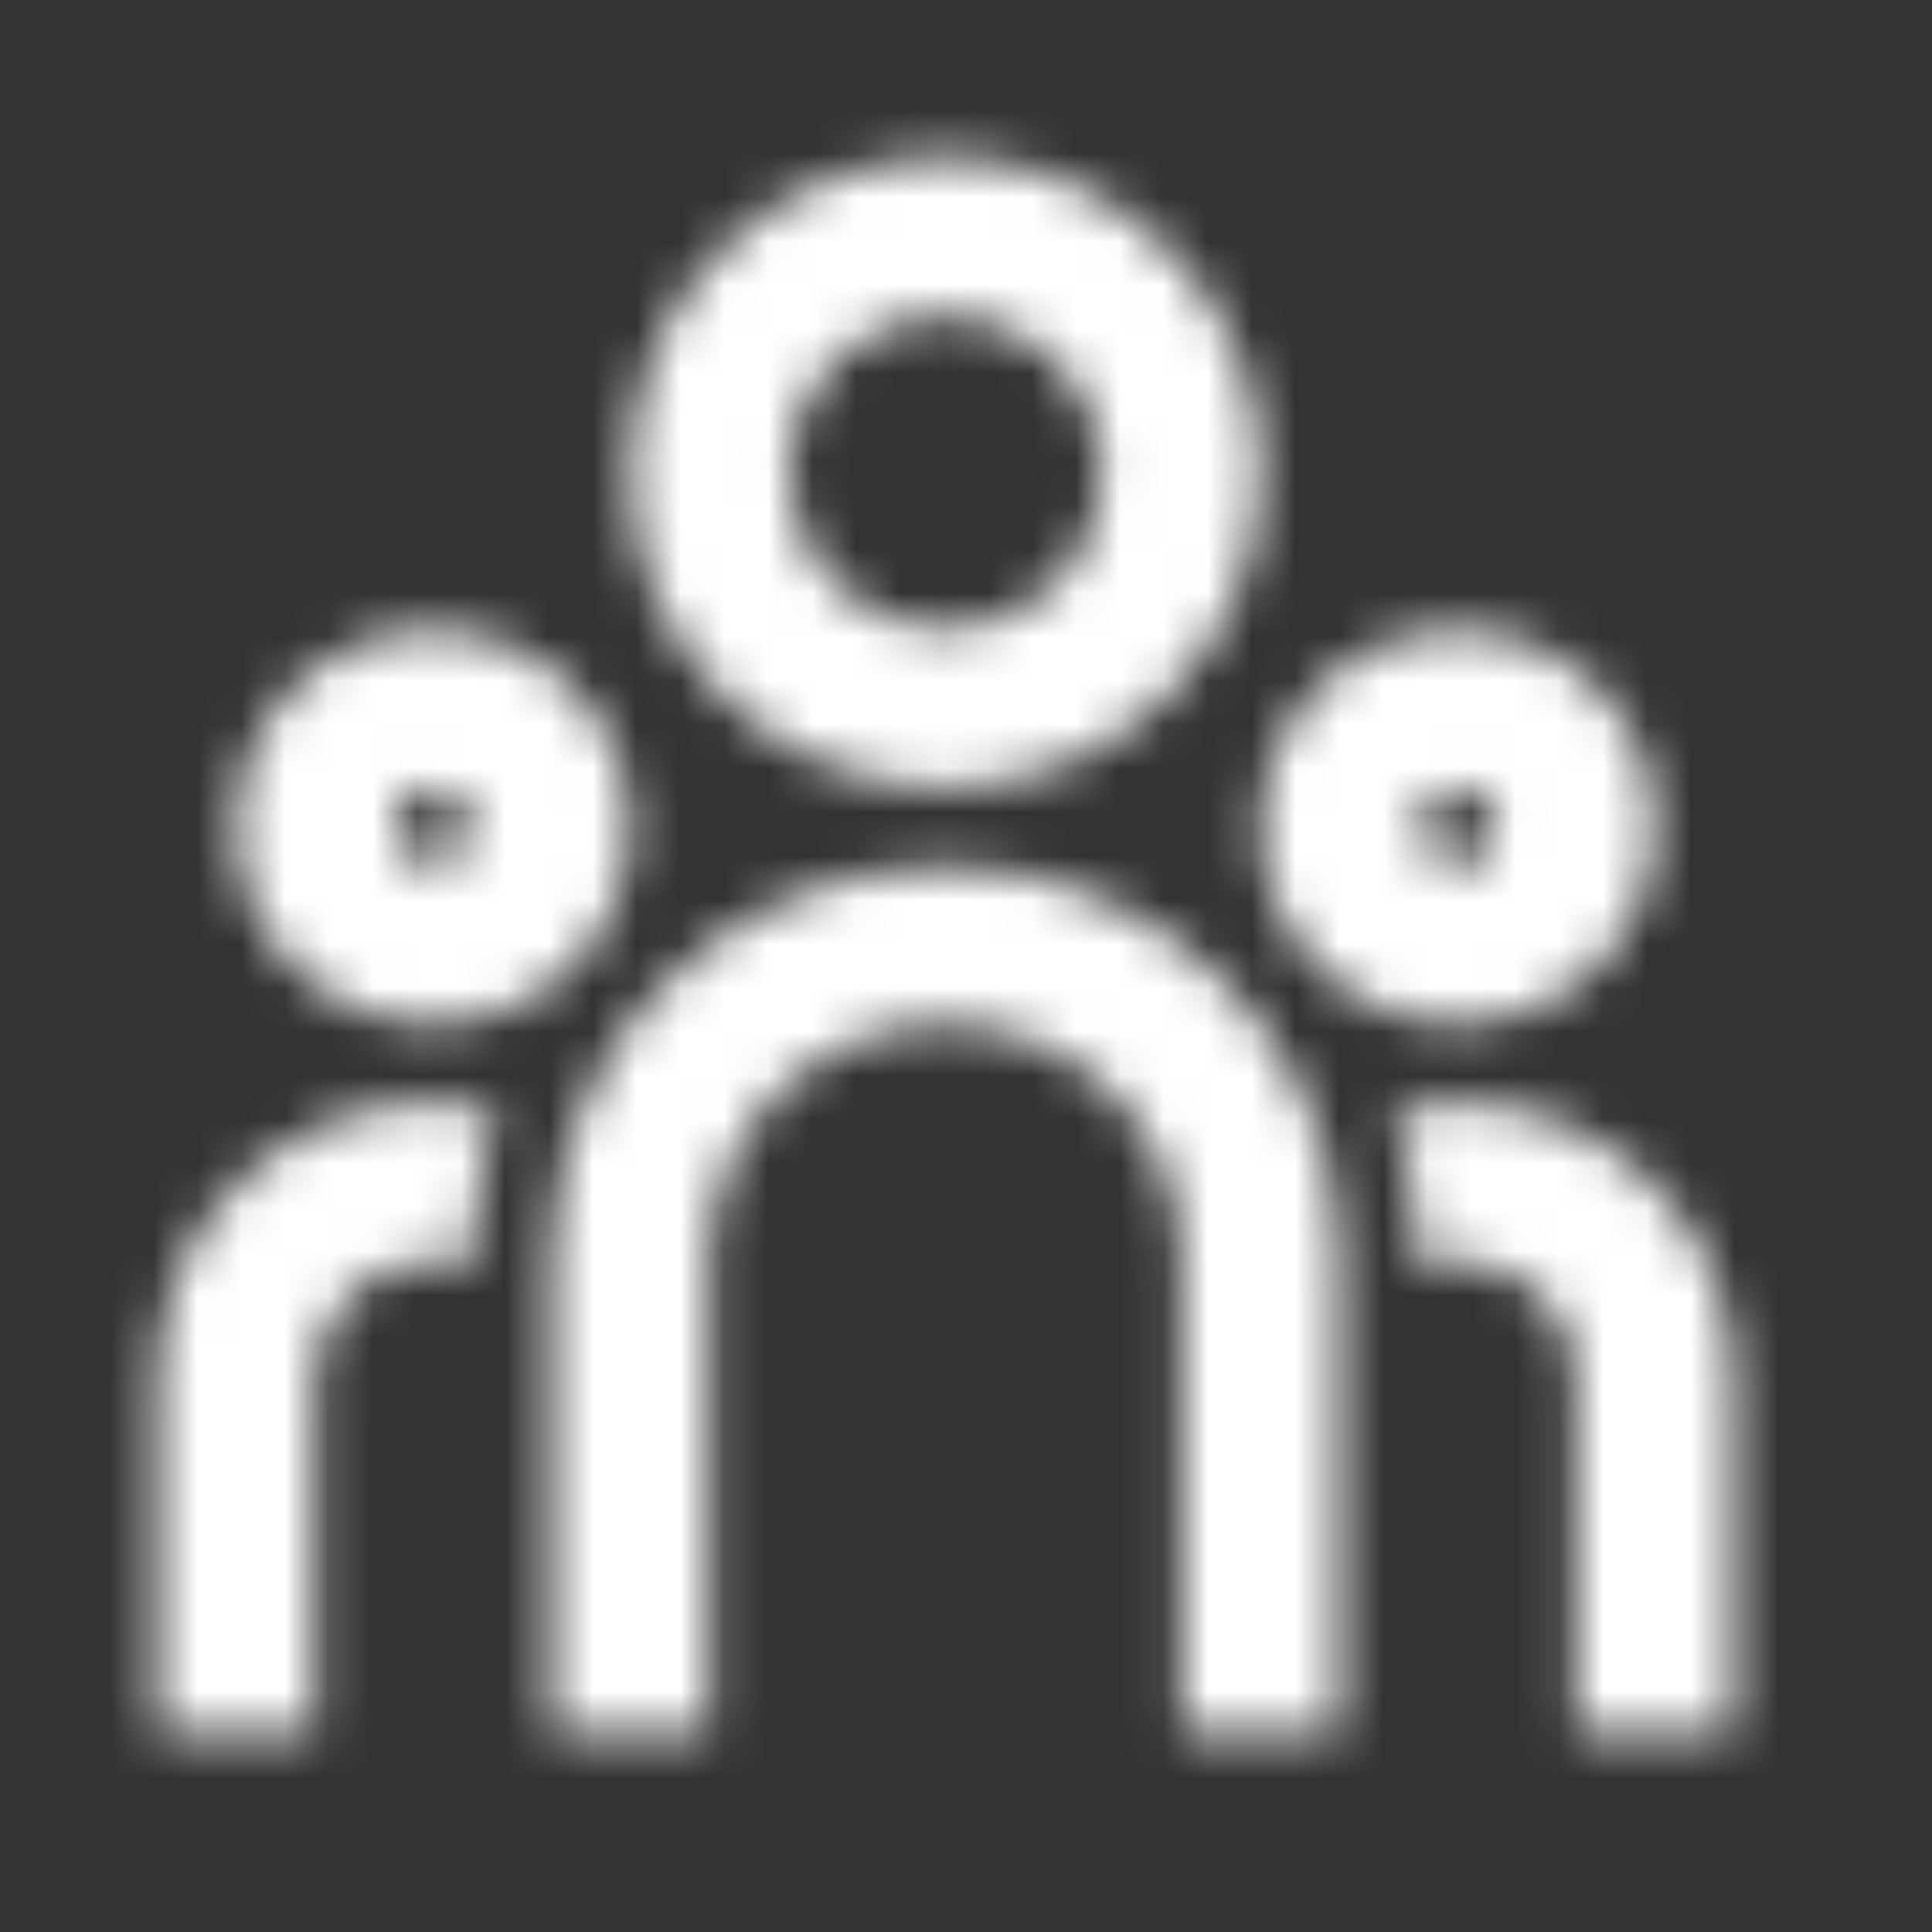 <svg width="44" height="44" viewBox="0 0 44 44" fill="none" xmlns="http://www.w3.org/2000/svg">
<rect x="0" y="0" width="44" height="44" fill="#333333" stroke="none"/>
<mask id="mask0_77_3045" style="mask-type:alpha" maskUnits="userSpaceOnUse" x="0" y="0" width="44" height="44">
<path d="M21.531 19.736C26.486 19.736 30.503 23.753 30.503 28.708V39.474H26.914V28.708C26.914 25.841 24.673 23.498 21.848 23.334L21.531 23.325C18.665 23.325 16.321 25.566 16.158 28.392L16.148 28.708V39.474H12.56V28.708C12.56 23.753 16.576 19.736 21.531 19.736ZM9.868 25.119C10.369 25.119 10.855 25.178 11.322 25.288C11.02 26.185 10.835 27.133 10.782 28.115L10.765 28.708L10.767 28.862C10.564 28.79 10.35 28.741 10.128 28.72L9.868 28.708C8.469 28.708 7.32 29.775 7.189 31.14L7.177 31.399V39.474H3.588V31.399C3.588 27.931 6.4 25.119 9.868 25.119ZM33.194 25.119C36.663 25.119 39.474 27.931 39.474 31.399V39.474H35.886V31.399C35.886 30 34.818 28.851 33.453 28.72L33.194 28.708C32.88 28.708 32.578 28.762 32.298 28.861L32.297 28.708C32.297 27.514 32.103 26.365 31.744 25.291C32.207 25.178 32.694 25.119 33.194 25.119ZM9.868 14.354C12.346 14.354 14.354 16.362 14.354 18.839C14.354 21.317 12.346 23.325 9.868 23.325C7.391 23.325 5.383 21.317 5.383 18.839C5.383 16.362 7.391 14.354 9.868 14.354ZM33.194 14.354C35.672 14.354 37.68 16.362 37.68 18.839C37.68 21.317 35.672 23.325 33.194 23.325C30.717 23.325 28.709 21.317 28.709 18.839C28.709 16.362 30.717 14.354 33.194 14.354ZM9.868 17.942C9.373 17.942 8.971 18.344 8.971 18.839C8.971 19.335 9.373 19.736 9.868 19.736C10.364 19.736 10.765 19.335 10.765 18.839C10.765 18.344 10.364 17.942 9.868 17.942ZM33.194 17.942C32.699 17.942 32.297 18.344 32.297 18.839C32.297 19.335 32.699 19.736 33.194 19.736C33.69 19.736 34.091 19.335 34.091 18.839C34.091 18.344 33.69 17.942 33.194 17.942ZM21.531 3.588C25.495 3.588 28.709 6.801 28.709 10.765C28.709 14.729 25.495 17.942 21.531 17.942C17.567 17.942 14.354 14.729 14.354 10.765C14.354 6.801 17.567 3.588 21.531 3.588ZM21.531 7.176C19.549 7.176 17.943 8.783 17.943 10.765C17.943 12.747 19.549 14.354 21.531 14.354C23.513 14.354 25.12 12.747 25.12 10.765C25.12 8.783 23.513 7.176 21.531 7.176Z" fill="black"/>
</mask>
<g mask="url(#mask0_77_3045)">
<rect x="-7.519" y="-5.811" width="59.126" height="52.633" fill="white"/>
</g>
</svg>
